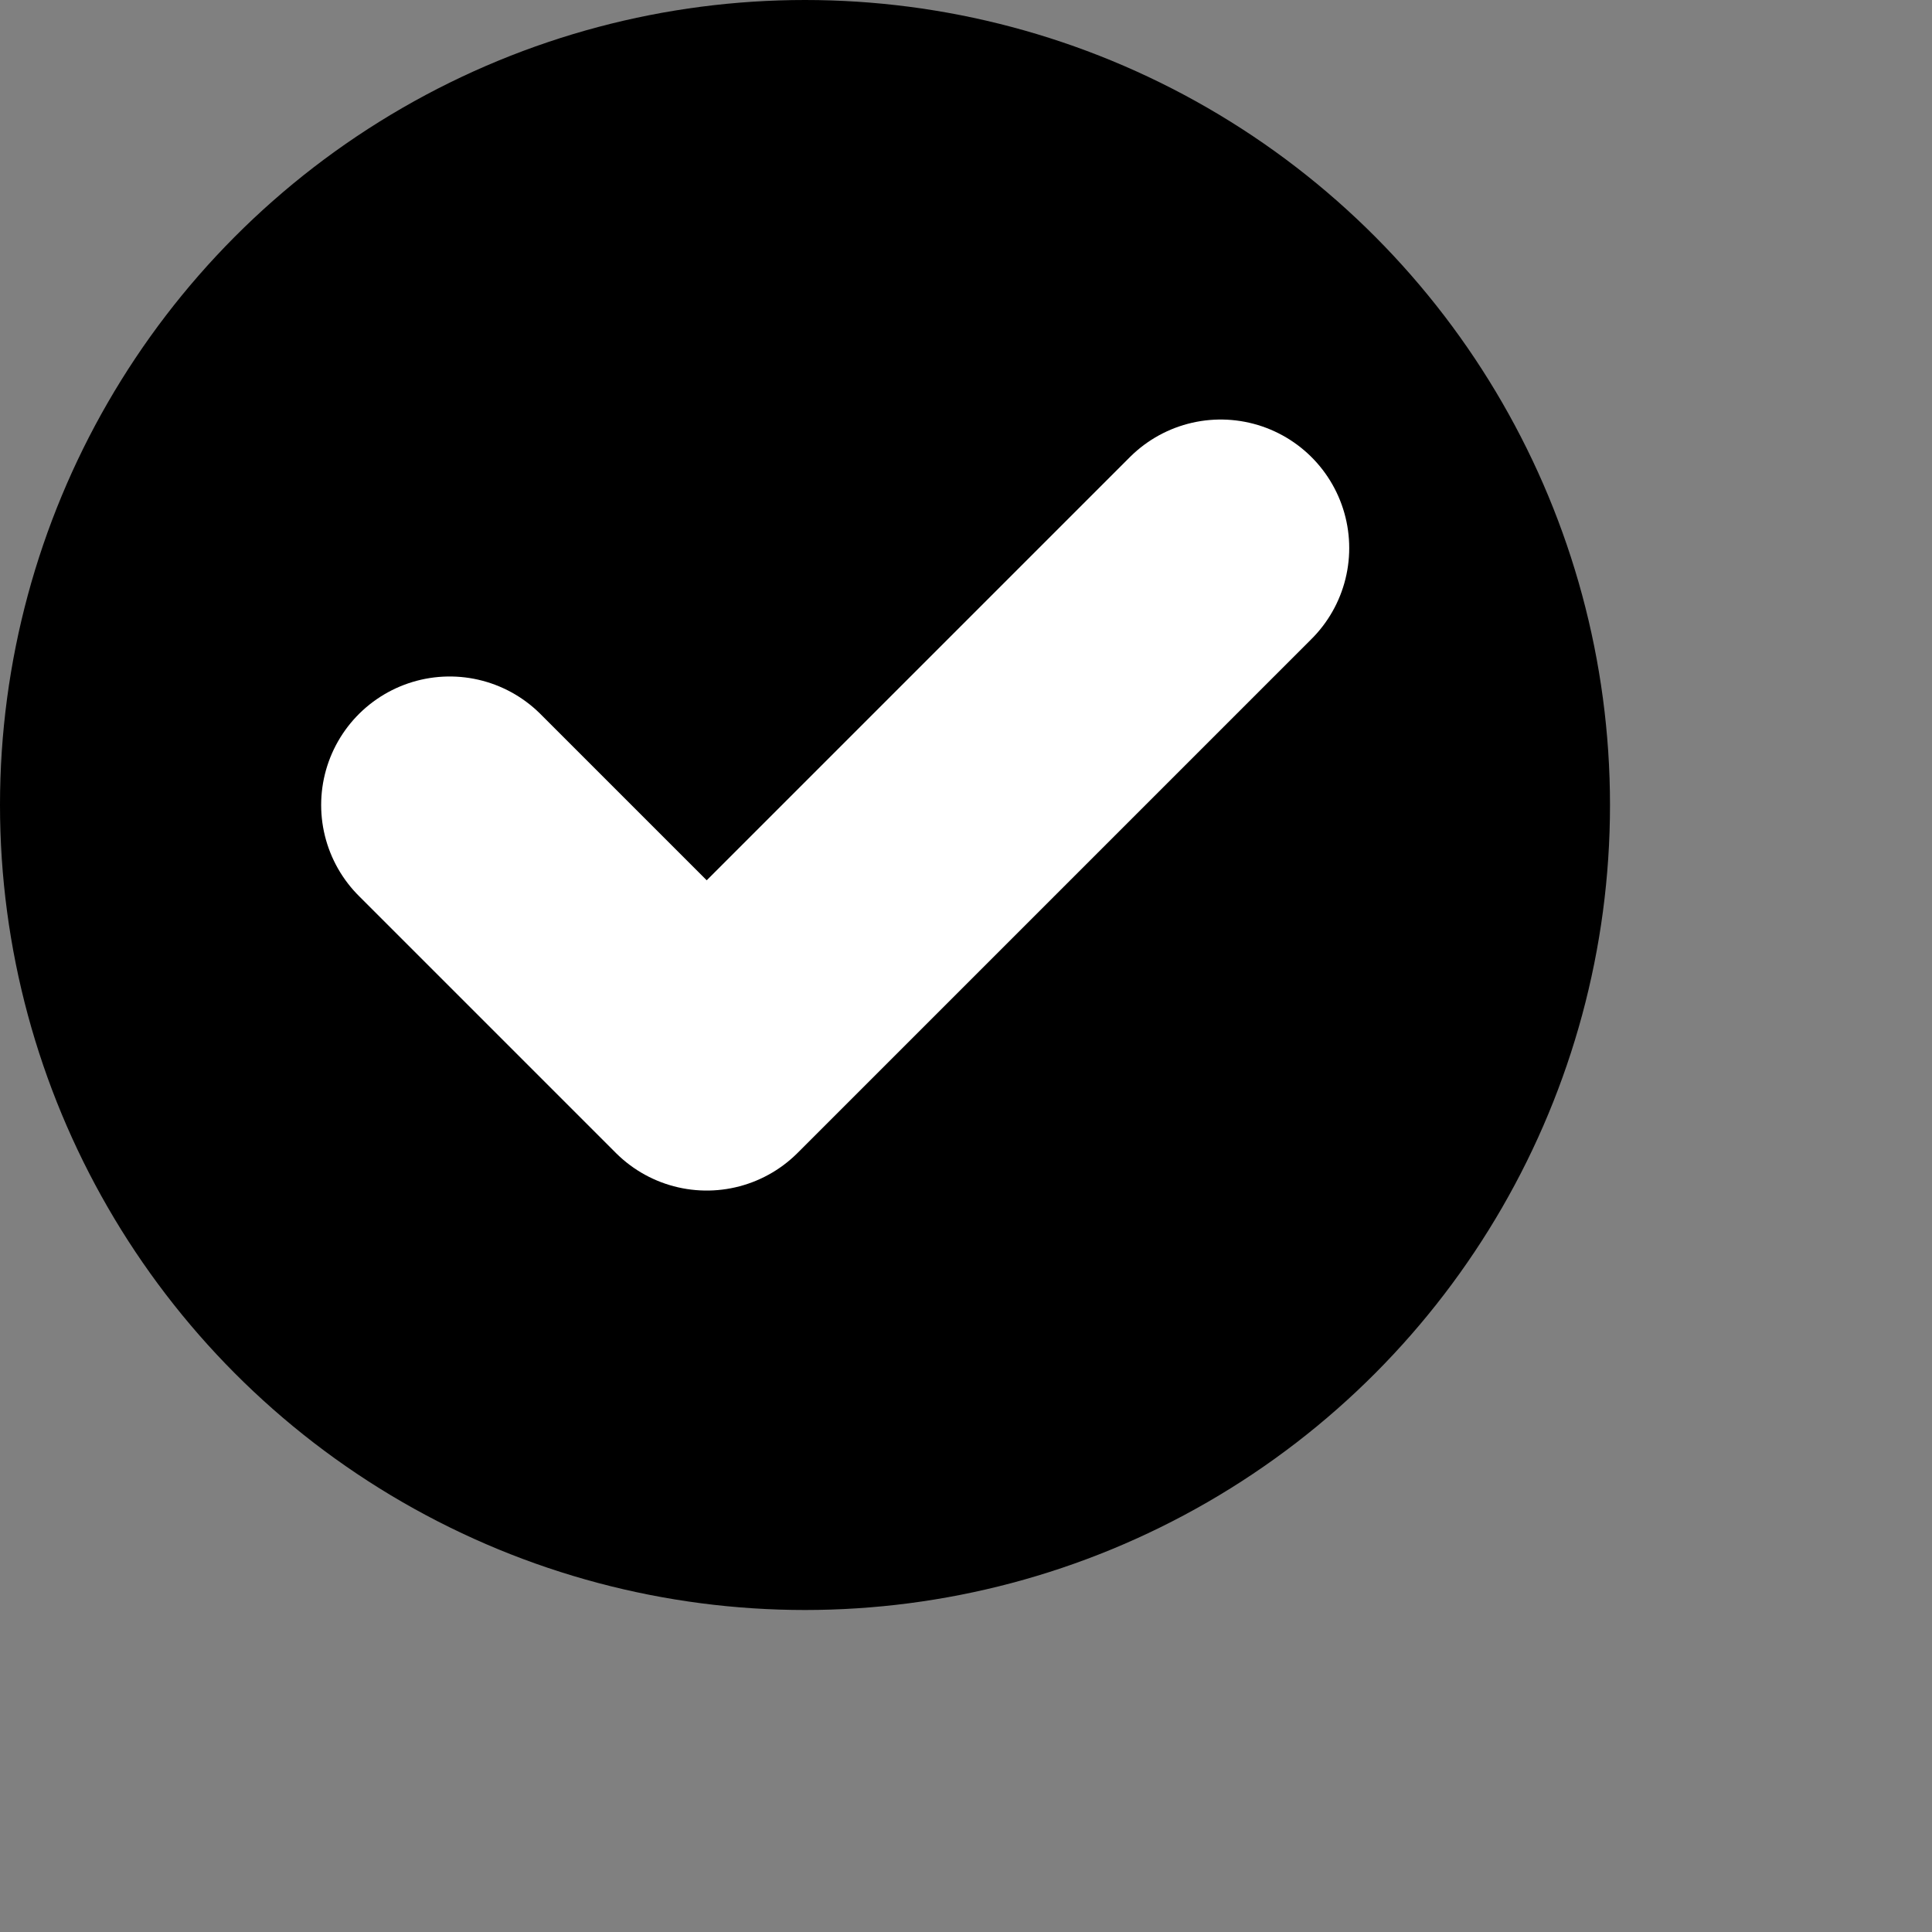 <svg
    class="text-accent-500 h-6 w-6 rounded-full bg-white ring-2 ring-white dark:bg-primary-900 dark:ring-primary-900"
    xmlns="http://www.w3.org/2000/svg"
    viewBox="0 0 24 24" width="24" height="24" fill="none" data-testid="svg-icon"
>
    <rect x="0" y="0" width="24" height="24" fill="#808080" stroke="none"/>
    <title>owner</title>
    <circle cx="10" cy="10" r="10" fill="currentColor">
    </circle>
    <path d="M5.586 10l3.193 3.193 6.385-6.385" stroke="#fff" stroke-width="3.193" stroke-linecap="round" stroke-linejoin="round">

</path>
</svg>
